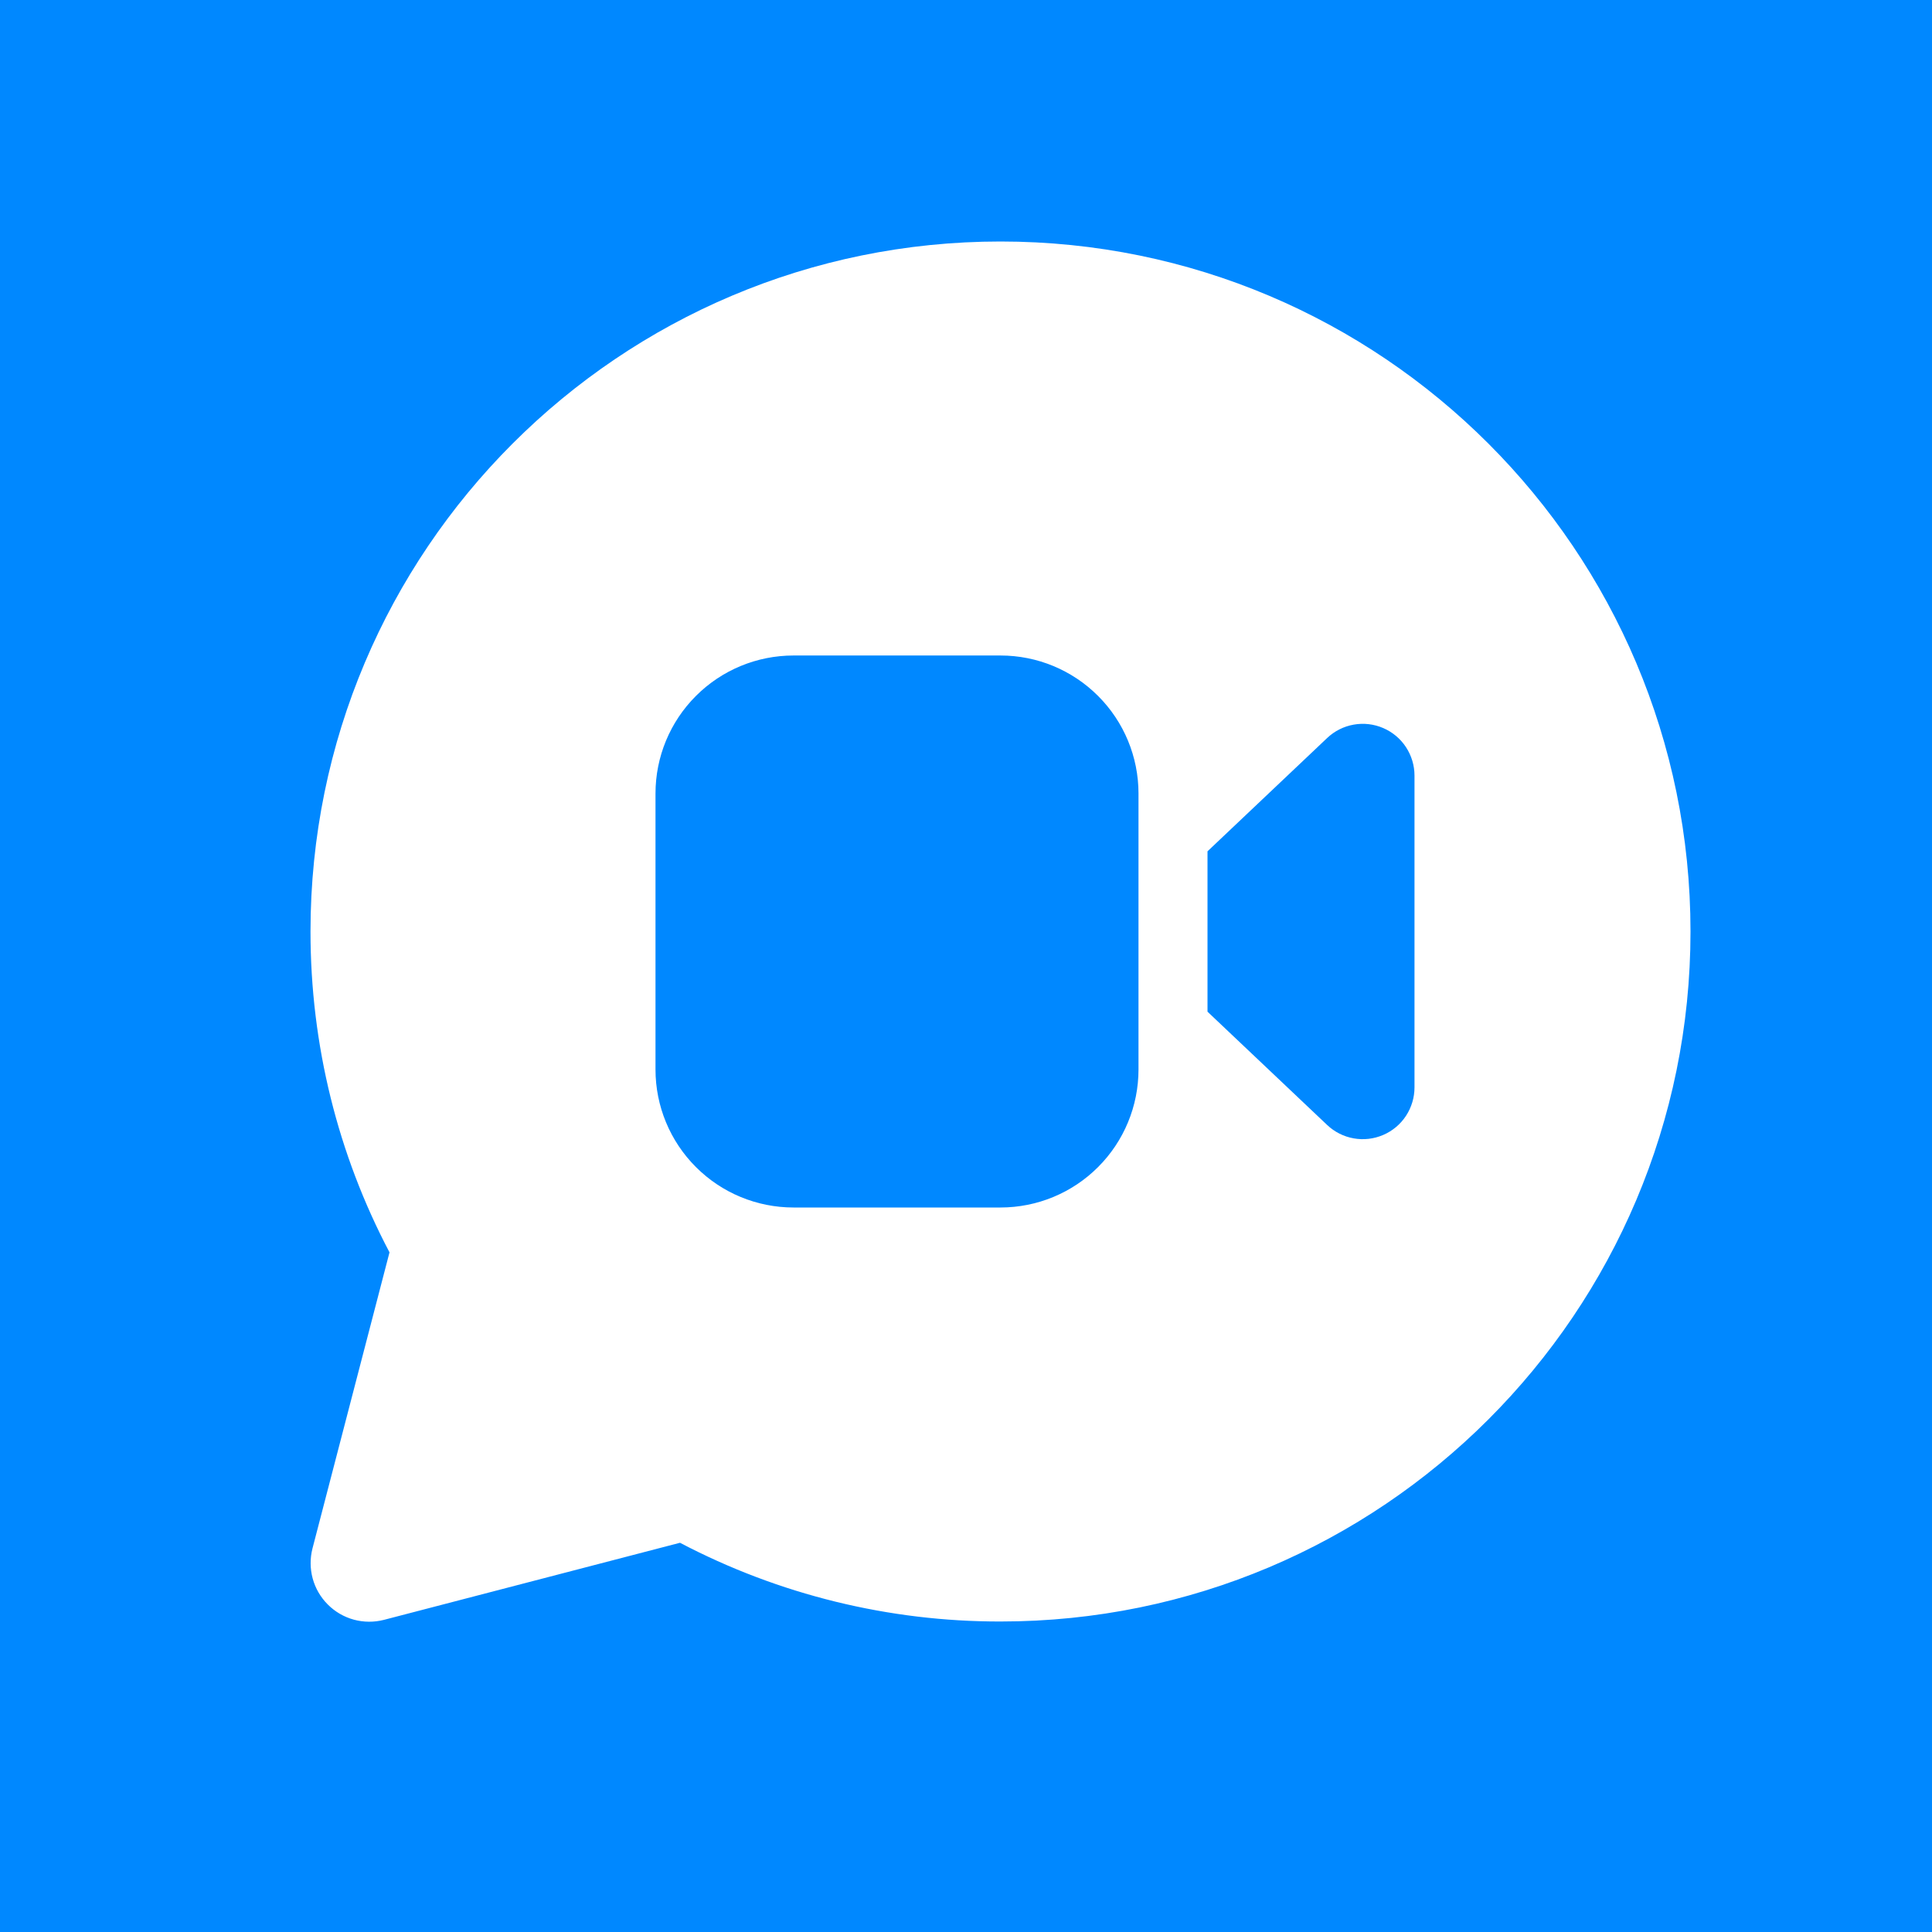 <svg width="56" height="56" viewBox="0 0 56 56" fill="none" xmlns="http://www.w3.org/2000/svg">
<rect width="56" height="56" fill="#0088FF"/>
<path d="M49 27C49 15.954 40.046 7 29 7C17.954 7 9 15.954 9 27C9 30.286 9.794 33.46 11.29 36.3L9.058 44.88C8.984 45.167 8.986 45.468 9.063 45.753C9.141 46.039 9.292 46.299 9.502 46.508C9.711 46.718 9.971 46.869 10.257 46.947C10.543 47.024 10.843 47.026 11.13 46.952L19.71 44.718C22.575 46.222 25.764 47.005 29 47C40.046 47 49 38.046 49 27ZM29 19C30.061 19 31.078 19.421 31.828 20.172C32.579 20.922 33 21.939 33 23V31C33 32.061 32.579 33.078 31.828 33.828C31.078 34.579 30.061 35 29 35H23C21.939 35 20.922 34.579 20.172 33.828C19.421 33.078 19 32.061 19 31V23C19 21.939 19.421 20.922 20.172 20.172C20.922 19.421 21.939 19 23 19H29ZM35 29.324V24.676L38.468 21.392C38.681 21.19 38.948 21.055 39.237 21.004C39.526 20.952 39.824 20.987 40.093 21.103C40.363 21.219 40.592 21.411 40.753 21.656C40.914 21.902 41 22.189 41 22.482V31.518C41 31.811 40.914 32.098 40.753 32.344C40.592 32.589 40.363 32.781 40.093 32.897C39.824 33.013 39.526 33.048 39.237 32.996C38.948 32.945 38.681 32.81 38.468 32.608L35 29.324Z" fill="white"/>
</svg>
